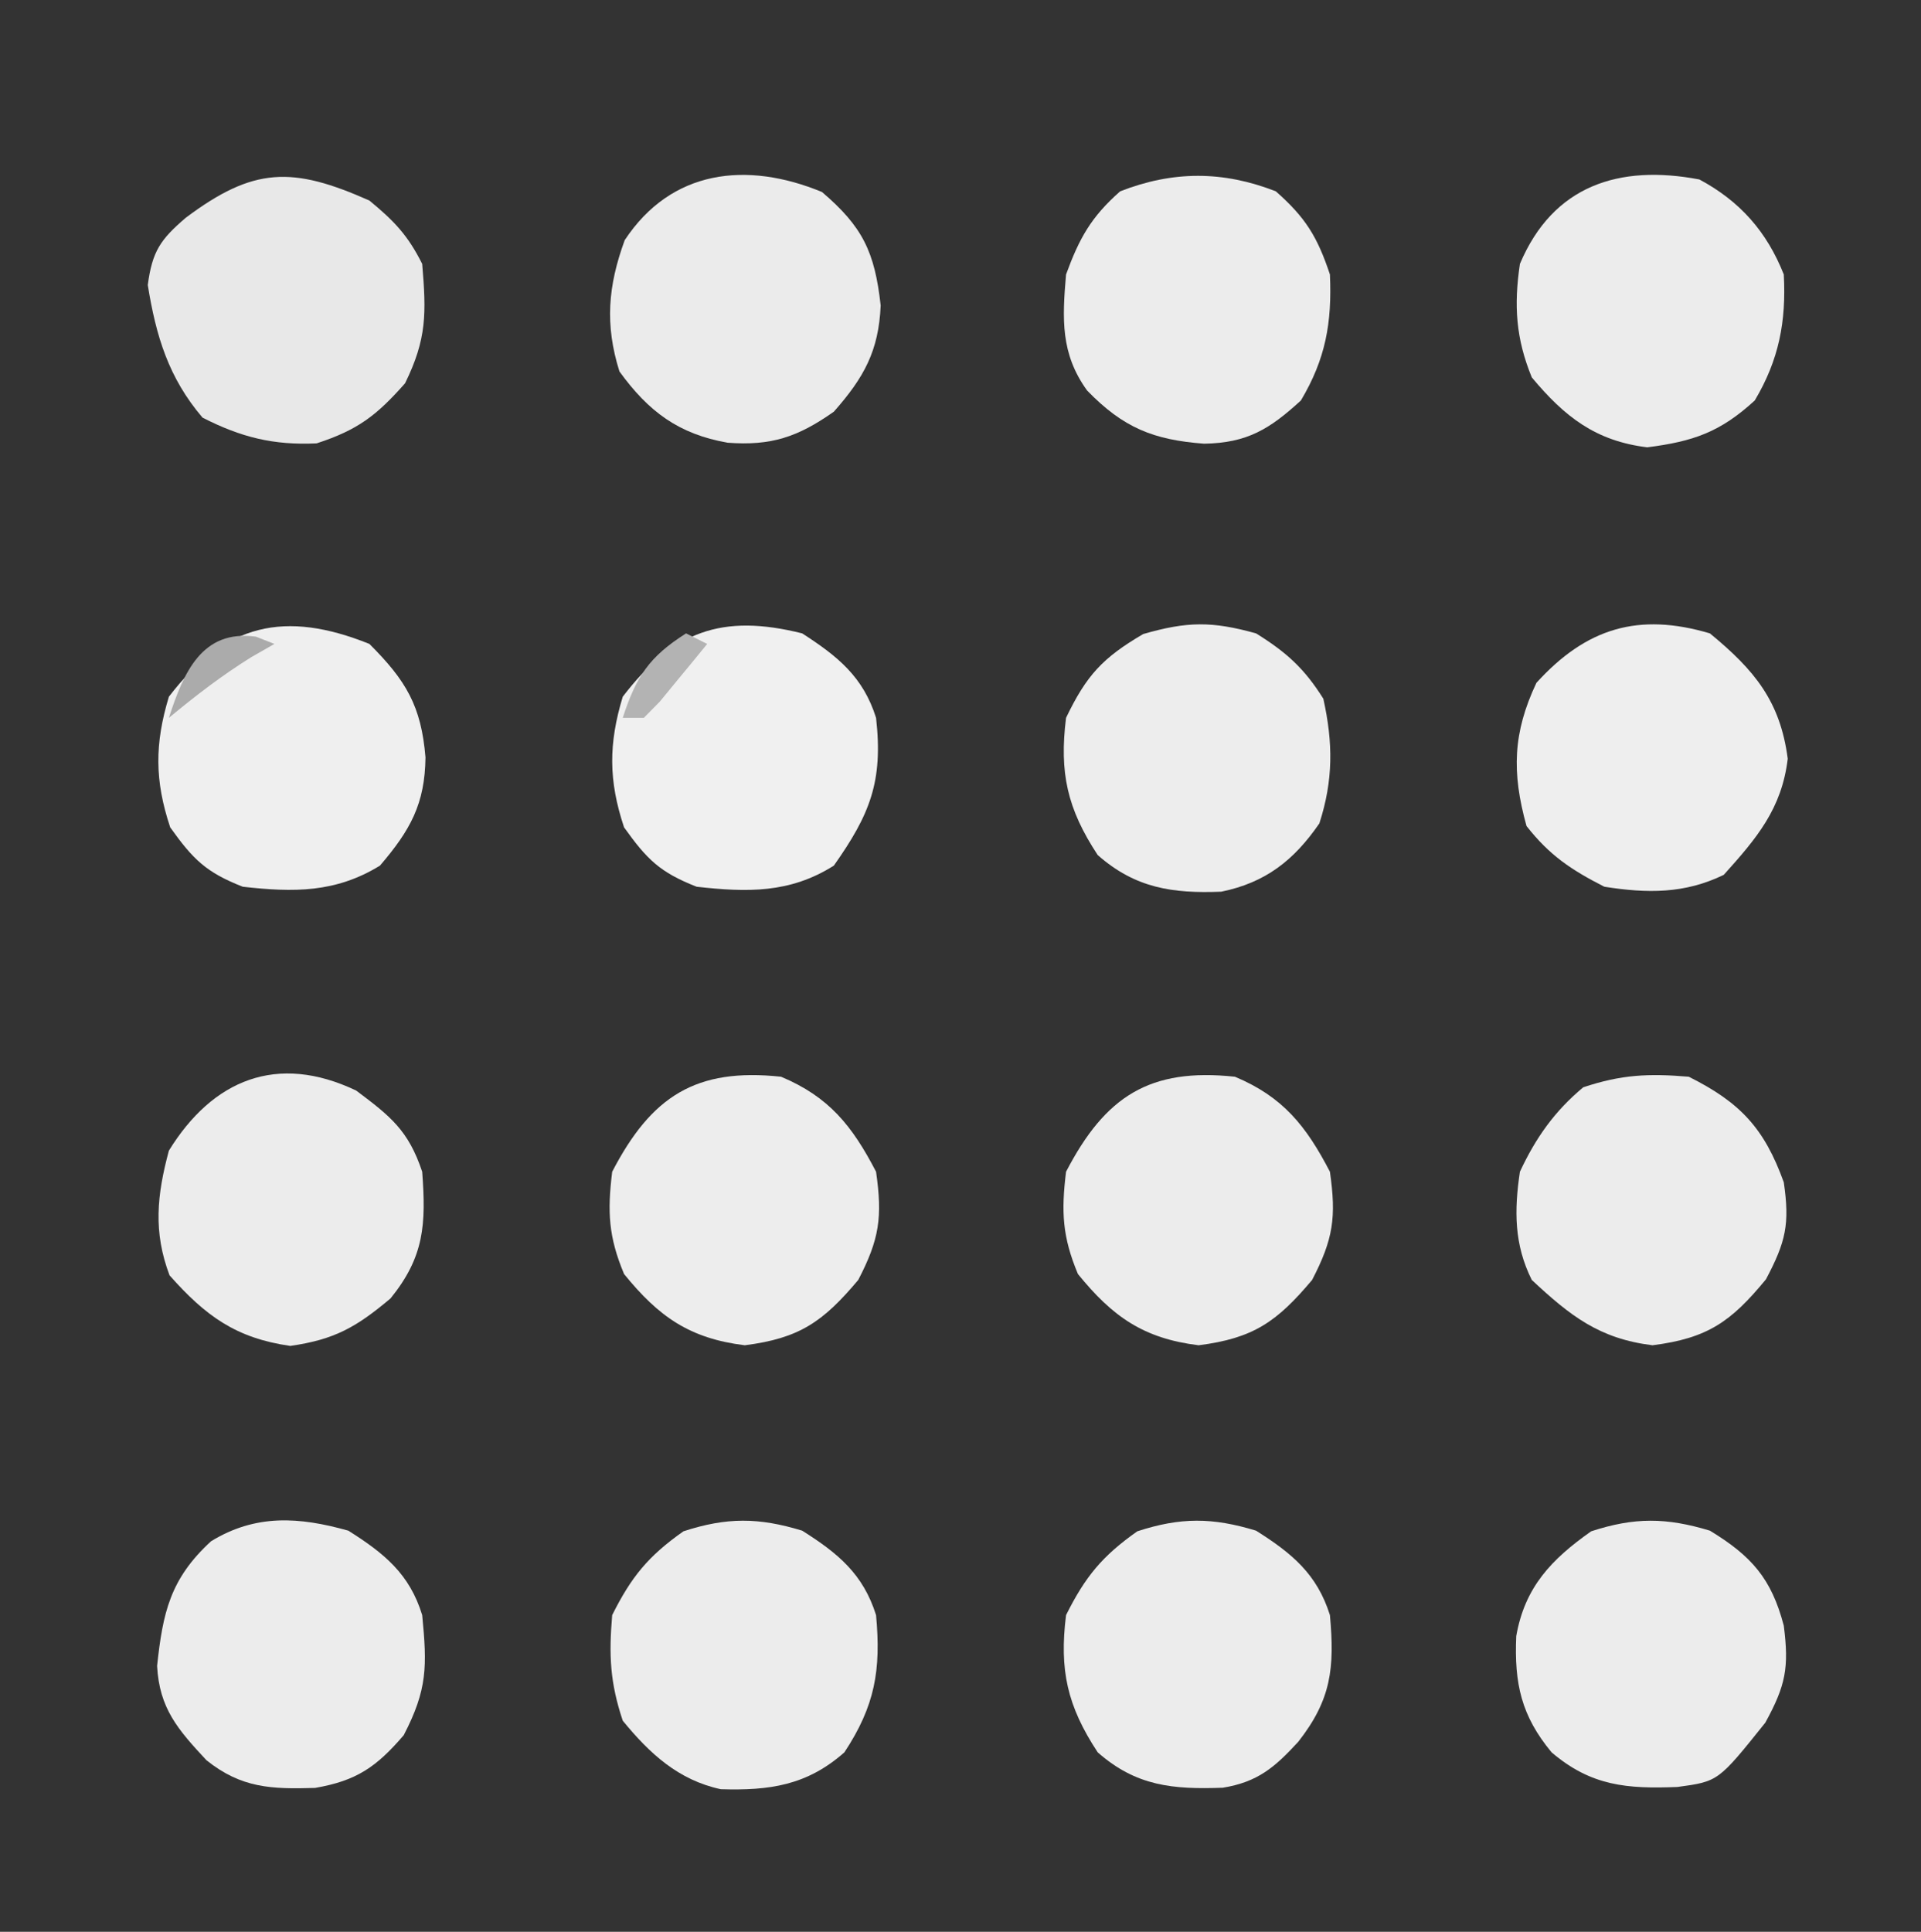 <?xml version="1.0" encoding="UTF-8"?>
<svg version="1.1" xmlns="http://www.w3.org/2000/svg" width="182" height="183">
<rect width="100%" height="100%" fill="#333333" stroke="none"/>
<path d="M0 0 C2.357 1.944 3.649 3.298 5 6 C5.389 10.667 5.451 13.08 3.375 17.312 C0.665 20.379 -1.107 21.727 -5 23 C-9.089 23.193 -12.175 22.422 -15.812 20.562 C-19.025 16.799 -20.218 12.85 -21 8 C-20.575 4.812 -19.811 3.696 -17.402 1.629 C-10.969 -3.193 -7.302 -3.248 0 0 Z " fill="#E8E8E8" transform="translate(35,19)"/>
<path d="M0 0 C3.859 3.291 4.999 5.676 5.562 10.75 C5.376 15.042 3.995 17.565 1.125 20.812 C-2.295 23.222 -4.826 24.06 -8.938 23.75 C-13.572 22.935 -16.427 20.812 -19.188 17 C-20.583 12.56 -20.272 8.898 -18.688 4.562 C-14.279 -2.127 -7.13 -2.945 0 0 Z " fill="#EBEBEB" transform="translate(77.875,18.188)"/>
<path d="M0 0 C3.94 2.398 5.829 4.53 7 9 C7.505 12.958 7.19 14.654 5.25 18.188 C0.794 23.757 0.794 23.757 -3.078 24.281 C-7.837 24.47 -11.248 24.201 -15 21 C-17.867 17.54 -18.543 14.495 -18.348 9.992 C-17.535 5.333 -14.995 2.701 -11.25 0.062 C-7.141 -1.281 -4.125 -1.25 0 0 Z " fill="#ECECEC" transform="translate(162,145)"/>
<path d="M0 0 C3.407 2.148 5.778 4.113 7 8 C7.456 13.016 7.13 16.007 4 20 C1.766 22.431 0.153 23.811 -3.148 24.352 C-7.844 24.523 -11.354 24.217 -15 21 C-17.884 16.624 -18.65 13.199 -18 8 C-16.178 4.355 -14.578 2.407 -11.25 0.062 C-7.146 -1.279 -4.12 -1.257 0 0 Z " fill="#ECECEC" transform="translate(119,145)"/>
<path d="M0 0 C3.407 2.148 5.778 4.113 7 8 C7.483 13.215 6.896 16.606 4 21 C0.438 24.143 -3.097 24.631 -7.711 24.492 C-11.723 23.629 -14.445 21.125 -17 18 C-18.206 14.381 -18.323 11.808 -18 8 C-16.178 4.355 -14.578 2.407 -11.25 0.062 C-7.146 -1.279 -4.12 -1.257 0 0 Z " fill="#ECECEC" transform="translate(76,145)"/>
<path d="M0 0 C3.406 2.147 5.81 4.104 7 8 C7.468 12.841 7.501 15.034 5.25 19.375 C2.661 22.395 0.771 23.694 -3.148 24.371 C-7.288 24.495 -10.122 24.397 -13.438 21.75 C-16.144 18.845 -17.901 16.842 -18.117 12.816 C-17.576 7.784 -16.89 4.566 -13 1 C-8.762 -1.59 -4.652 -1.309 0 0 Z " fill="#ECECEC" transform="translate(33,145)"/>
<path d="M0 0 C3.843 2.052 6.402 4.956 8 9 C8.24 13.467 7.539 17.095 5.25 20.938 C1.977 23.938 -0.569 24.817 -4.938 25.375 C-9.827 24.776 -12.766 22.481 -15.875 18.75 C-17.387 15.054 -17.583 11.939 -17 8 C-13.856 0.555 -7.582 -1.442 0 0 Z " fill="#ECECEC" transform="translate(161,17)"/>
<path d="M0 0 C2.815 2.484 3.931 4.294 5.125 7.875 C5.326 12.445 4.725 15.868 2.375 19.812 C-0.581 22.522 -2.717 23.84 -6.797 23.906 C-11.584 23.546 -14.442 22.409 -17.875 18.875 C-20.4 15.389 -20.237 12.077 -19.875 7.875 C-18.617 4.433 -17.496 2.423 -14.75 0 C-9.75 -1.956 -5 -1.956 0 0 Z " fill="#ECECEC" transform="translate(120.875,18.125)"/>
<path d="M0 0 C4.871 2.435 7.156 4.877 9 10 C9.577 13.954 9.195 15.632 7.312 19.188 C3.998 23.219 1.771 24.775 -3.438 25.438 C-8.476 24.819 -11.234 22.648 -14.875 19.25 C-16.559 15.882 -16.545 12.647 -16 9 C-14.503 5.792 -12.725 3.271 -10 1 C-6.381 -0.206 -3.808 -0.323 0 0 Z " fill="#ECECEC" transform="translate(160,102)"/>
<path d="M0 0 C4.546 1.903 6.747 4.66 9 9 C9.615 13.302 9.32 15.384 7.312 19.25 C3.974 23.22 1.742 24.778 -3.438 25.438 C-8.655 24.797 -11.592 22.736 -14.875 18.688 C-16.351 15.161 -16.466 12.796 -16 9 C-12.289 1.853 -8.075 -0.865 0 0 Z " fill="#ECECEC" transform="translate(117,102)"/>
<path d="M0 0 C3.471 3.471 4.906 5.869 5.312 10.75 C5.257 15.146 3.887 17.632 1 21 C-3.213 23.588 -7.188 23.542 -12 23 C-15.479 21.638 -16.708 20.409 -18.875 17.375 C-20.35 12.951 -20.351 9.466 -19 5 C-13.655 -1.979 -7.982 -3.208 0 0 Z " fill="#EFEFEF" transform="translate(35,61)"/>
<path d="M0 0 C3.256 2.442 4.945 3.772 6.25 7.688 C6.62 12.688 6.45 15.74 3.25 19.688 C0.012 22.41 -2.046 23.587 -6.25 24.188 C-11.395 23.452 -14.281 21.346 -17.688 17.5 C-19.244 13.38 -18.883 9.906 -17.75 5.688 C-13.605 -1.03 -7.498 -3.578 0 0 Z " fill="#ECECEC" transform="translate(33.75,103.312)"/>
<path d="M0 0 C2.891 1.799 4.568 3.313 6.375 6.188 C7.301 10.355 7.326 13.914 6 18 C3.596 21.495 0.9 23.611 -3.289 24.469 C-7.901 24.654 -11.443 24.139 -15 21 C-17.884 16.624 -18.65 13.199 -18 8 C-16.069 3.983 -14.544 2.318 -10.688 0.062 C-6.511 -1.141 -4.176 -1.16 0 0 Z " fill="#EDEDED" transform="translate(119,60)"/>
<path d="M0 0 C3.376 2.176 5.78 4.119 7 8 C7.685 14.049 6.409 17.17 3 22 C-1.16 24.634 -5.223 24.538 -10 24 C-13.479 22.638 -14.708 21.409 -16.875 18.375 C-18.35 13.951 -18.351 10.466 -17 6 C-12.232 -0.225 -7.58 -1.895 0 0 Z " fill="#F0F0F0" transform="translate(76,60)"/>
<path d="M0 0 C4.546 1.903 6.747 4.66 9 9 C9.615 13.302 9.32 15.384 7.312 19.25 C3.974 23.22 1.742 24.778 -3.438 25.438 C-8.655 24.797 -11.592 22.736 -14.875 18.688 C-16.351 15.161 -16.466 12.796 -16 9 C-12.289 1.853 -8.075 -0.865 0 0 Z " fill="#EDEDED" transform="translate(74,102)"/>
<path d="M0 0 C4.237 3.483 6.665 6.435 7.375 11.875 C6.806 16.62 4.441 19.399 1.312 22.875 C-2.404 24.683 -5.955 24.638 -10 24 C-13.157 22.393 -15.194 21.026 -17.375 18.25 C-18.792 13.15 -18.658 9.394 -16.438 4.688 C-11.713 -0.521 -6.743 -1.998 0 0 Z " fill="#EEEEEE" transform="translate(162,60)"/>
<path d="M0 0 C0.578 0.227 1.155 0.454 1.75 0.688 C0.667 1.306 0.667 1.306 -0.438 1.938 C-3.23 3.675 -5.72 5.591 -8.25 7.688 C-6.863 3.412 -5.125 -0.712 0 0 Z " fill="#ABABAB" transform="translate(24.25,60.312)"/>
<path d="M0 0 C0.66 0.33 1.32 0.66 2 1 C1.049 2.173 0.089 3.338 -0.875 4.5 C-1.409 5.15 -1.942 5.799 -2.492 6.469 C-2.99 6.974 -3.487 7.479 -4 8 C-4.66 8 -5.32 8 -6 8 C-4.731 4.086 -3.488 2.209 0 0 Z " fill="#B3B3B3" transform="translate(65,60)"/>
</svg>
